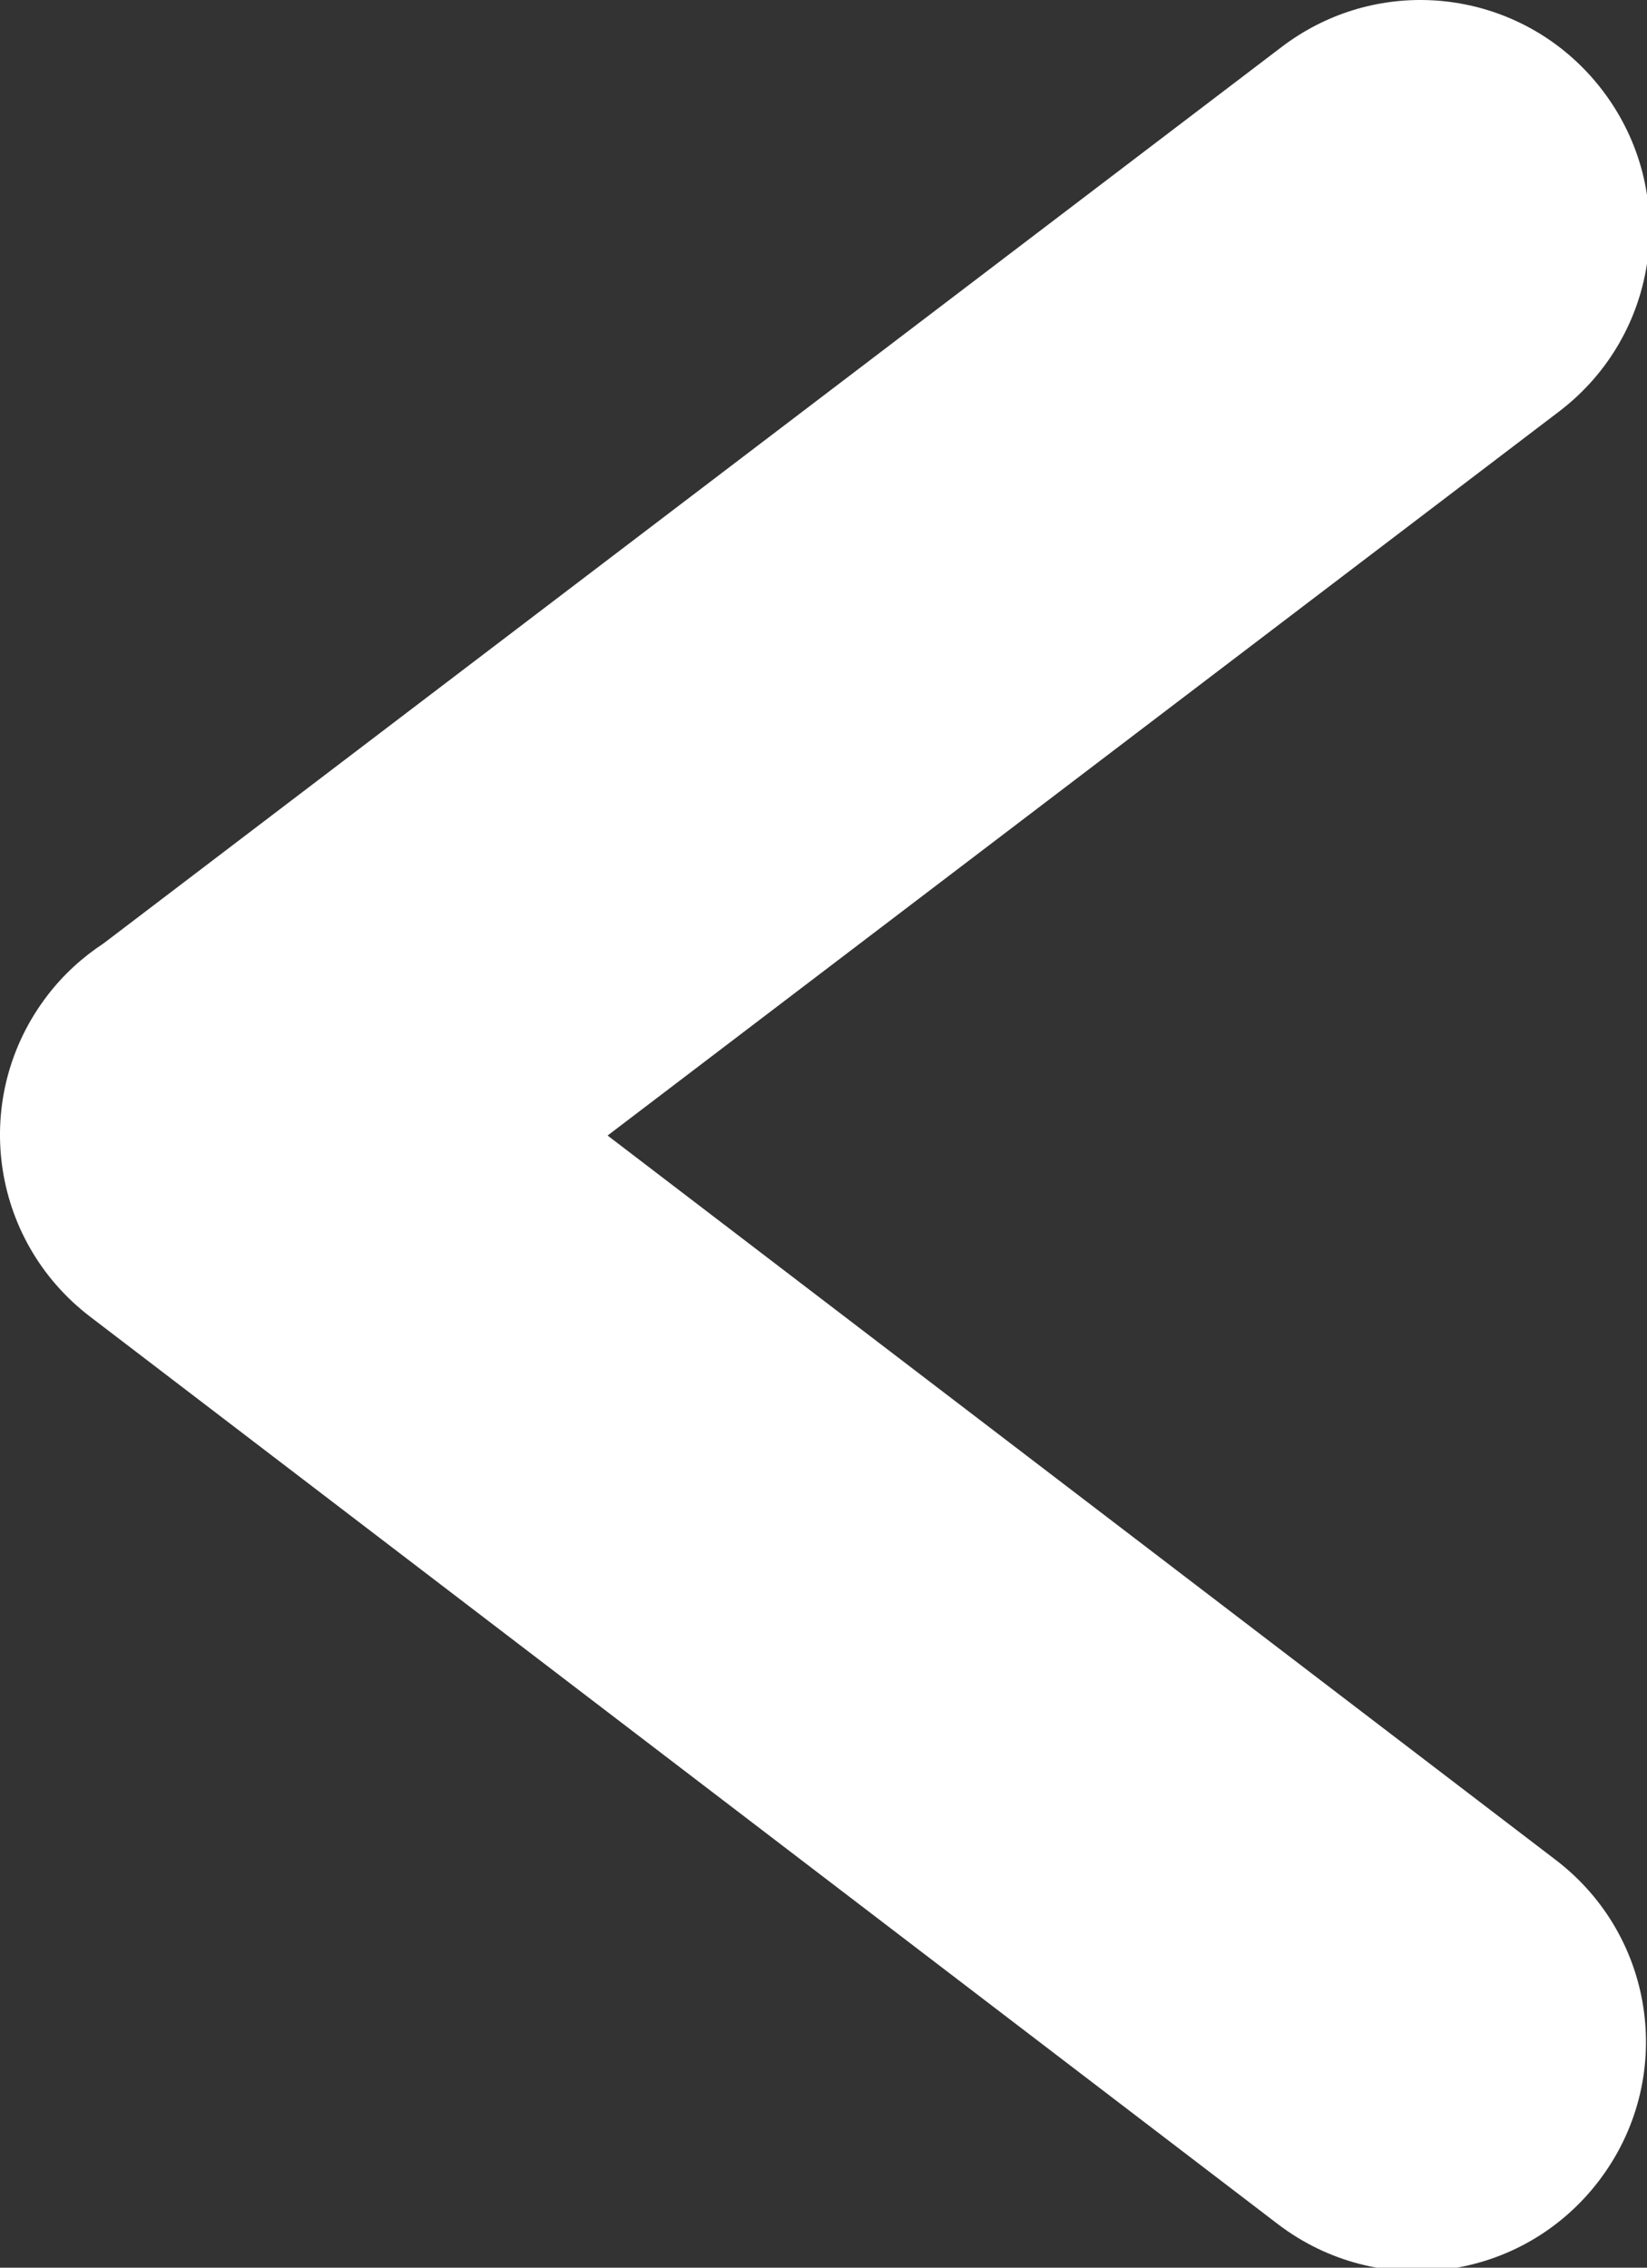 <?xml version="1.0" encoding="UTF-8" standalone="no"?>
<!-- Created with Inkscape (http://www.inkscape.org/) -->

<svg
   xmlns:dc="http://purl.org/dc/elements/1.1/"
   xmlns:cc="http://creativecommons.org/ns#"
   xmlns:rdf="http://www.w3.org/1999/02/22-rdf-syntax-ns#"
   xmlns:svg="http://www.w3.org/2000/svg"
   xmlns="http://www.w3.org/2000/svg"
   xmlns:sodipodi="http://sodipodi.sourceforge.net/DTD/sodipodi-0.dtd"
   xmlns:inkscape="http://www.inkscape.org/namespaces/inkscape"
   width="20.209mm"
   height="27.828mm"
   viewBox="0 0 20.209 27.828"
   version="1.1"
   id="svg8"
   inkscape:version="0.92.3 (2405546, 2018-03-11)"
   sodipodi:docname="arrow.svg">
  <rect x="0" y="0" width="20.209" height="27.828" fill="#333333" stroke="none"/>
  <defs
     id="defs2" />
  <sodipodi:namedview
     id="base"
     pagecolor="#ffffff"
     bordercolor="#666666"
     borderopacity="1.0"
     inkscape:pageopacity="0.0"
     inkscape:pageshadow="2"
     inkscape:zoom="2.8"
     inkscape:cx="63.73586"
     inkscape:cy="34.18413"
     inkscape:document-units="mm"
     inkscape:current-layer="layer1"
     showgrid="false"
     inkscape:snap-bbox="true"
     inkscape:bbox-paths="true"
     inkscape:bbox-nodes="true"
     inkscape:snap-bbox-edge-midpoints="true"
     inkscape:snap-bbox-midpoints="true"
     inkscape:snap-intersection-paths="true"
     inkscape:object-paths="true"
     inkscape:snap-smooth-nodes="true"
     inkscape:snap-midpoints="true"
     inkscape:snap-object-midpoints="true"
     inkscape:snap-center="true"
     fit-margin-top="0"
     fit-margin-left="0"
     fit-margin-right="0"
     fit-margin-bottom="0"
     inkscape:pagecheckerboard="true"
     inkscape:window-width="1920"
     inkscape:window-height="1017"
     inkscape:window-x="-8"
     inkscape:window-y="-8"
     inkscape:window-maximized="1" />
  <g
     inkscape:label="Layer 1"
     inkscape:groupmode="layer"
     id="layer1"
     transform="translate(-65.275,-27.6)">
    <path
       style="opacity:1;fill:#ffffff;fill-opacity:1;stroke:none;stroke-width:5.299;stroke-linecap:round;stroke-linejoin:round;stroke-miterlimit:4;stroke-dasharray:none;stroke-opacity:1;paint-order:normal"
       d="M 66.18 0.008 C 63.807 -0.085 61.388 0.619 59.342 2.176 L 4.799 43.684 C 3.826 44.324 2.937 45.127 2.188 46.107 C -1.38 50.776 -0.493 57.407 4.176 60.975 L 59.158 102.986 C 63.827 106.554 70.458 105.669 74.025 101 C 77.593 96.331 76.706 89.699 72.037 86.131 L 28.133 52.584 L 72.188 19.057 C 76.863 15.498 77.764 8.869 74.205 4.193 C 72.203 1.563 69.23 0.127 66.18 0.008 z "
       transform="matrix(0.265,0,0,0.265,65.275,27.6)"
       id="rect815" />
  </g>
</svg>
